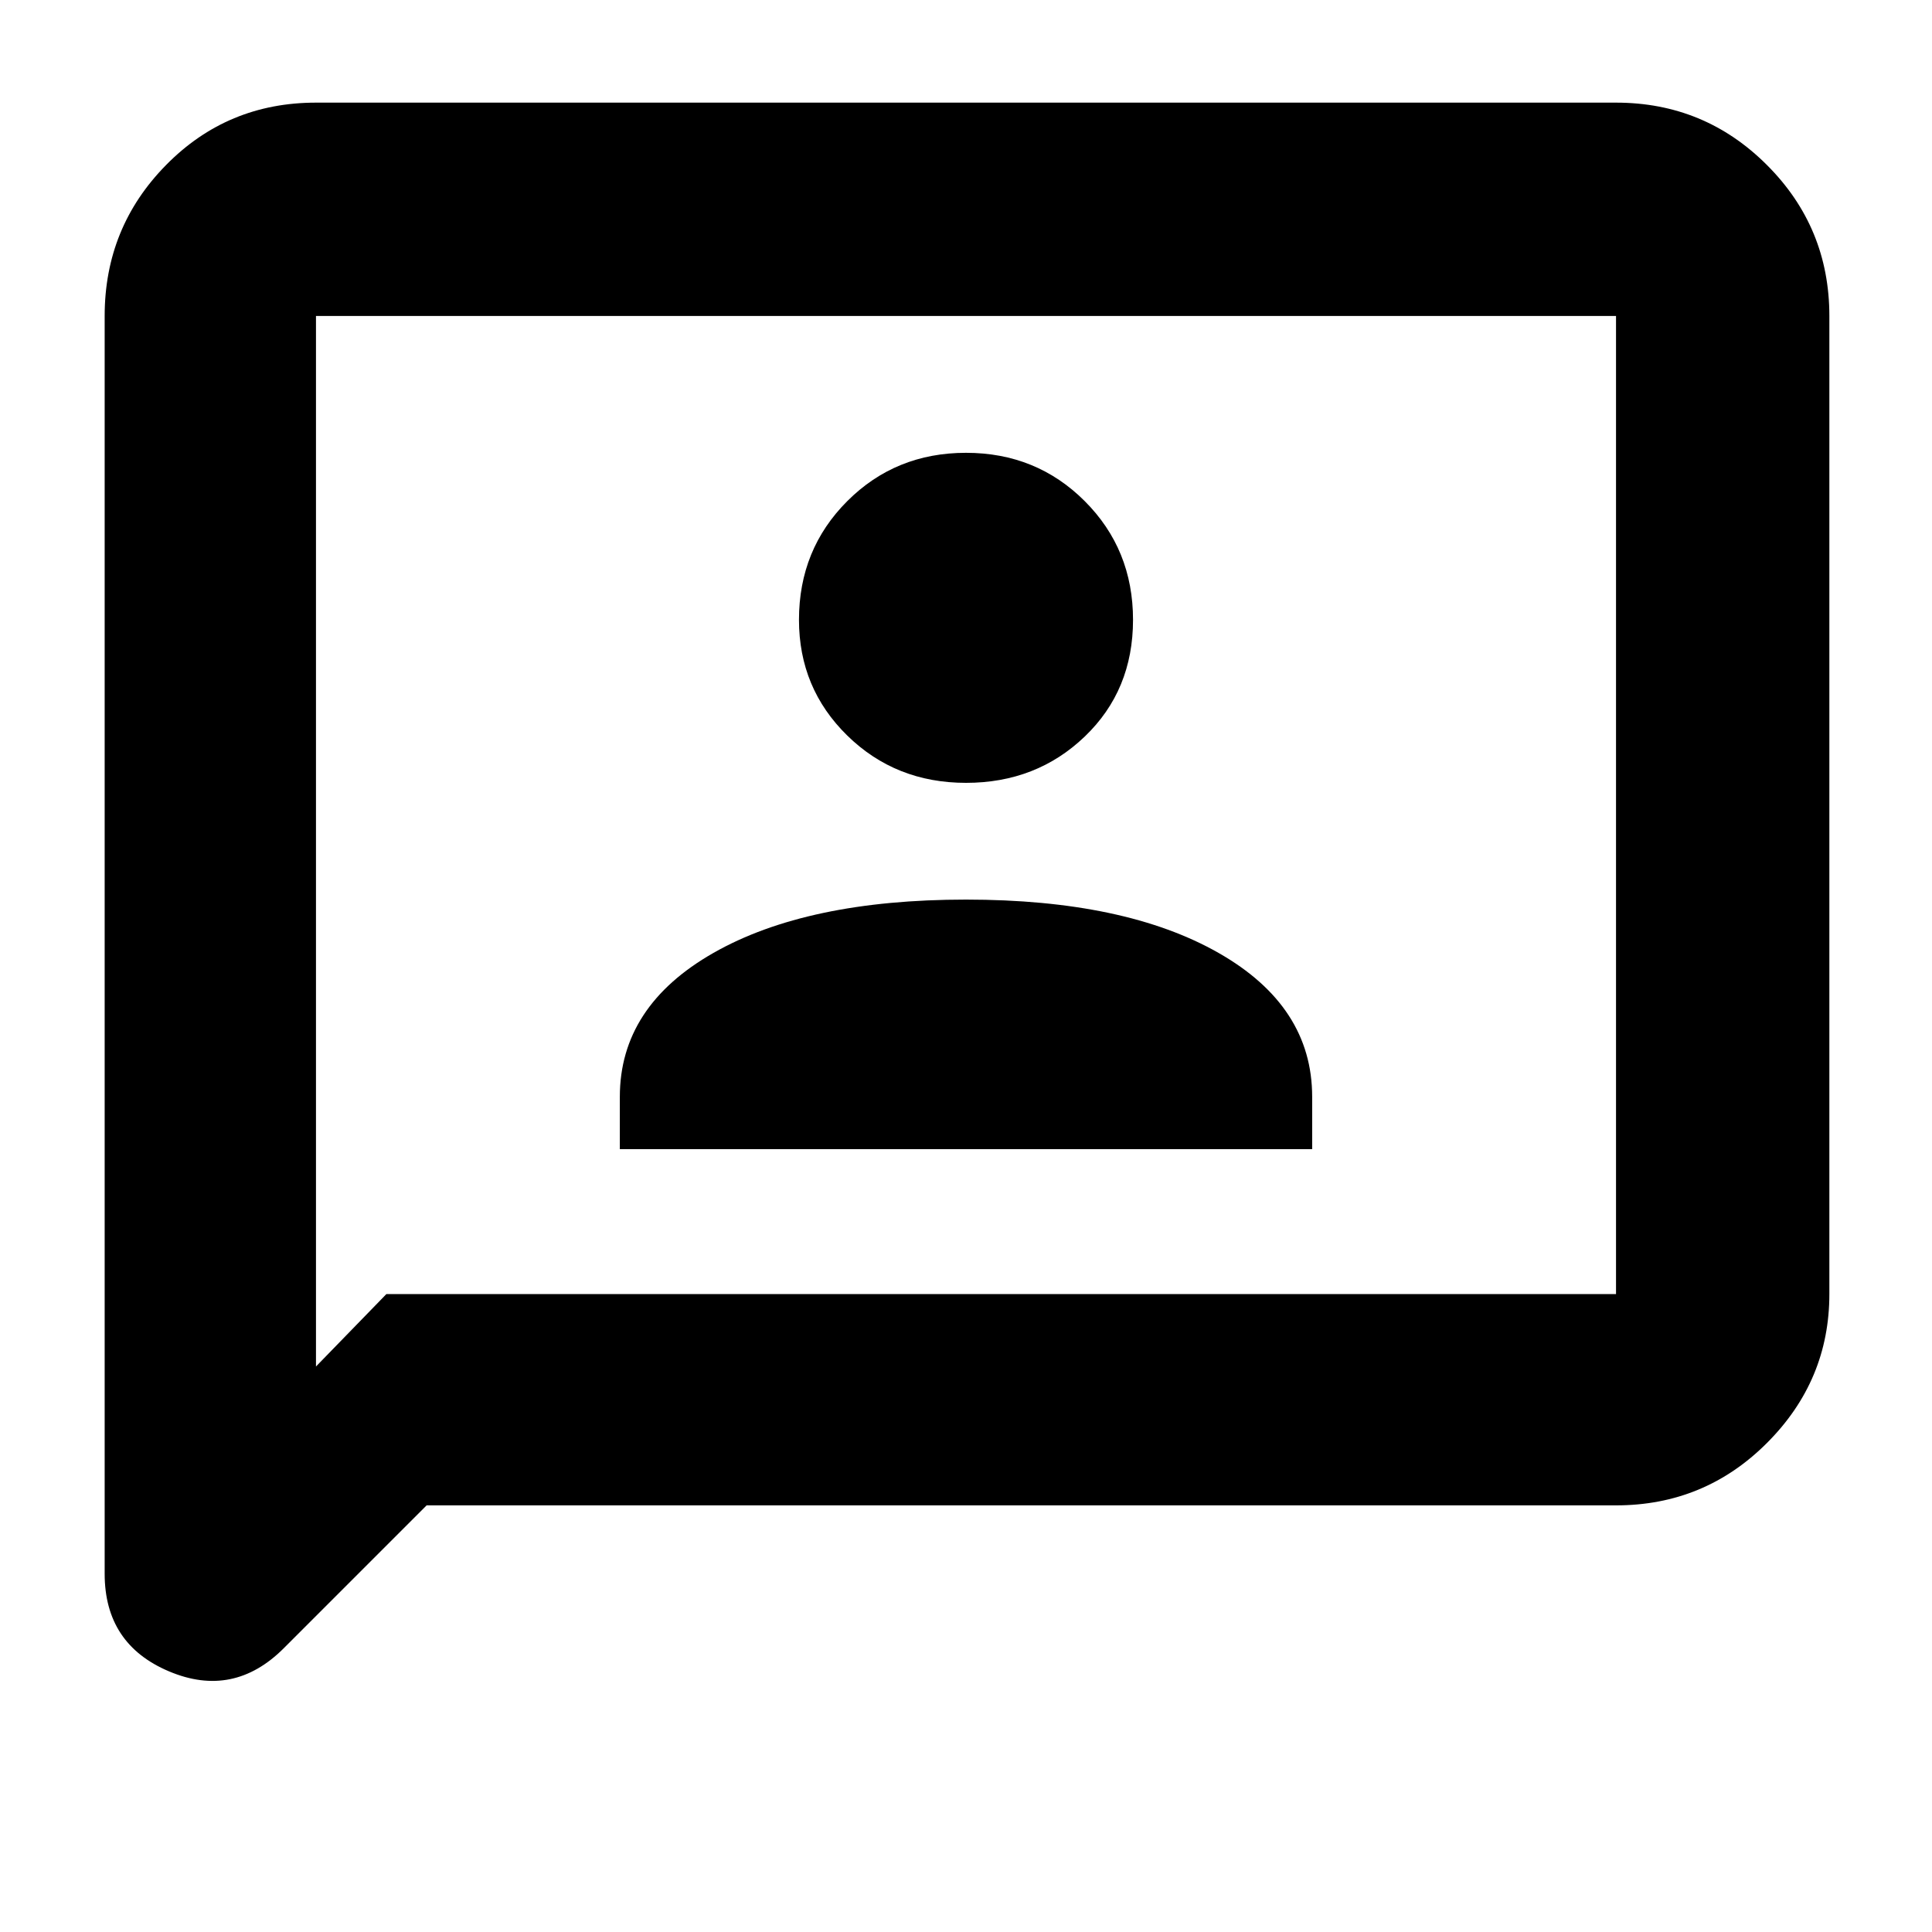 <svg xmlns="http://www.w3.org/2000/svg" height="40" width="40"><path d="M12.833 23.792H27.167V22.708Q27.167 20.833 25.229 19.729Q23.292 18.625 20 18.625Q16.708 18.625 14.771 19.729Q12.833 20.833 12.833 22.708ZM20 16.208Q21.458 16.208 22.458 15.25Q23.458 14.292 23.458 12.833Q23.458 11.375 22.458 10.375Q21.458 9.375 20 9.375Q18.542 9.375 17.542 10.375Q16.542 11.375 16.542 12.833Q16.542 14.25 17.542 15.229Q18.542 16.208 20 16.208ZM2.167 32.583V6.542Q2.167 4.708 3.438 3.417Q4.708 2.125 6.542 2.125H33.458Q35.292 2.125 36.583 3.417Q37.875 4.708 37.875 6.542V26.792Q37.875 28.583 36.583 29.875Q35.292 31.167 33.458 31.167H8.833L5.875 34.125Q4.833 35.167 3.5 34.604Q2.167 34.042 2.167 32.583ZM6.542 28.292 8 26.792H33.458Q33.458 26.792 33.458 26.792Q33.458 26.792 33.458 26.792V6.542Q33.458 6.542 33.458 6.542Q33.458 6.542 33.458 6.542H6.542Q6.542 6.542 6.542 6.542Q6.542 6.542 6.542 6.542ZM6.542 6.542Q6.542 6.542 6.542 6.542Q6.542 6.542 6.542 6.542Q6.542 6.542 6.542 6.542Q6.542 6.542 6.542 6.542V26.792Q6.542 26.792 6.542 26.792Q6.542 26.792 6.542 26.792V28.292Z"/></svg>